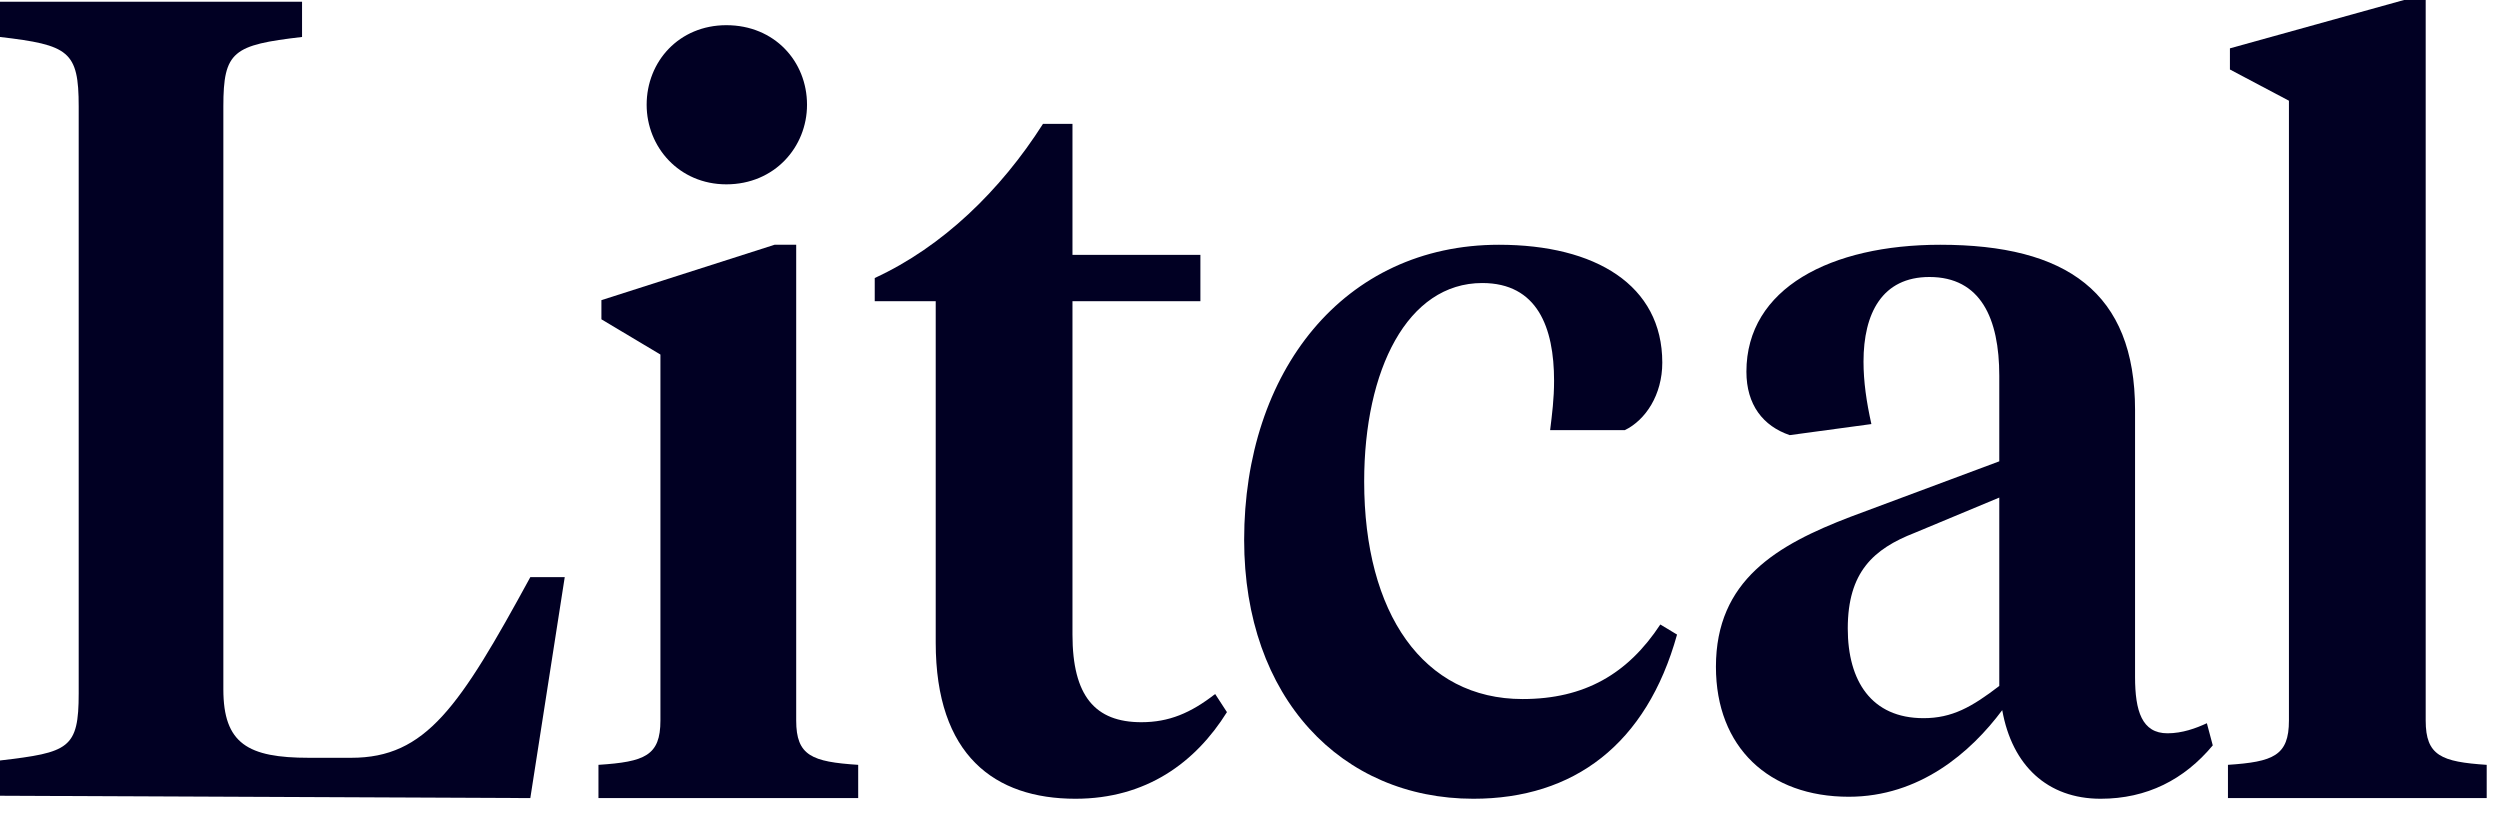 <svg width="94" height="31" viewBox="0 0 94 31" fill="none" xmlns="http://www.w3.org/2000/svg">
<path d="M8.398 4.003C8.398 1.92 8.767 1.693 11.357 1.39V0.064H0V1.39C2.59 1.693 2.959 1.92 2.959 4.003V26.069C2.959 28.152 2.59 28.291 0 28.594V29.92L19.94 30.008L21.234 21.701H19.94C17.276 26.587 16.018 28.493 13.207 28.493H11.616C9.322 28.493 8.398 27.963 8.398 25.918V4.003Z" fill="#010023"/>
<path d="M29.937 9.203H29.123L22.613 11.286V12.006L24.832 13.331V27.092C24.832 28.417 24.24 28.645 22.502 28.758V30.008H32.268V28.758C30.529 28.645 29.937 28.417 29.937 27.092V9.203ZM27.311 6.931C29.123 6.931 30.344 5.529 30.344 3.939C30.344 2.31 29.123 0.947 27.311 0.947C25.535 0.947 24.314 2.31 24.314 3.939C24.314 5.529 25.535 6.931 27.311 6.931Z" fill="#010023"/>
<path d="M40.325 4.658H39.216C37.625 7.158 35.442 9.279 32.89 10.453V11.324H35.183V24.163C35.183 28.405 37.403 30.033 40.436 30.033C43.1 30.033 44.95 28.67 46.133 26.776L45.69 26.095C44.765 26.814 43.951 27.155 42.915 27.155C41.176 27.155 40.325 26.17 40.325 23.86V11.324H45.135V9.582H40.325V4.658Z" fill="#010023"/>
<path d="M51.293 18.103C51.293 13.899 52.921 10.642 55.732 10.642C57.804 10.642 58.433 12.309 58.433 14.316C58.433 14.998 58.359 15.566 58.285 16.172H61.096C61.873 15.793 62.502 14.846 62.502 13.634C62.502 10.718 59.986 9.203 56.361 9.203C50.516 9.203 46.78 13.975 46.78 20.3C46.78 26.246 50.442 30.033 55.399 30.033C59.172 30.033 61.91 27.988 63.057 23.86L62.428 23.481C61.207 25.337 59.579 26.284 57.249 26.284C53.513 26.284 51.293 23.065 51.293 18.103Z" fill="#010023"/>
<path d="M72.324 27.003C70.364 27.003 69.476 25.602 69.476 23.633C69.476 21.512 70.438 20.641 71.991 20.035L75.173 18.709V25.792C74.137 26.587 73.397 27.003 72.324 27.003ZM80.278 15.414C80.278 10.983 77.688 9.203 72.953 9.203C68.847 9.203 65.665 10.832 65.665 13.975C65.665 15.225 66.294 16.02 67.293 16.361L70.364 15.945C70.179 15.111 70.068 14.354 70.068 13.596C70.068 11.778 70.771 10.415 72.546 10.415C74.47 10.415 75.173 11.968 75.173 14.127V17.346L69.587 19.429C66.812 20.489 64.519 21.815 64.519 25.072C64.519 28.102 66.516 29.958 69.513 29.958C72.176 29.958 74.1 28.291 75.284 26.701C75.654 28.784 76.986 30.033 78.983 30.033C80.722 30.033 82.128 29.314 83.2 28.026L82.978 27.193C82.572 27.382 82.054 27.572 81.499 27.572C80.537 27.572 80.278 26.738 80.278 25.451V15.414Z" fill="#010023"/>
<path d="M91.206 0H90.392L83.845 1.818V2.613L86.064 3.787V27.092C86.064 28.417 85.472 28.645 83.771 28.758V30.008H93.5V28.758C91.798 28.645 91.206 28.417 91.206 27.092V0Z" fill="#010023"/>
</svg>
